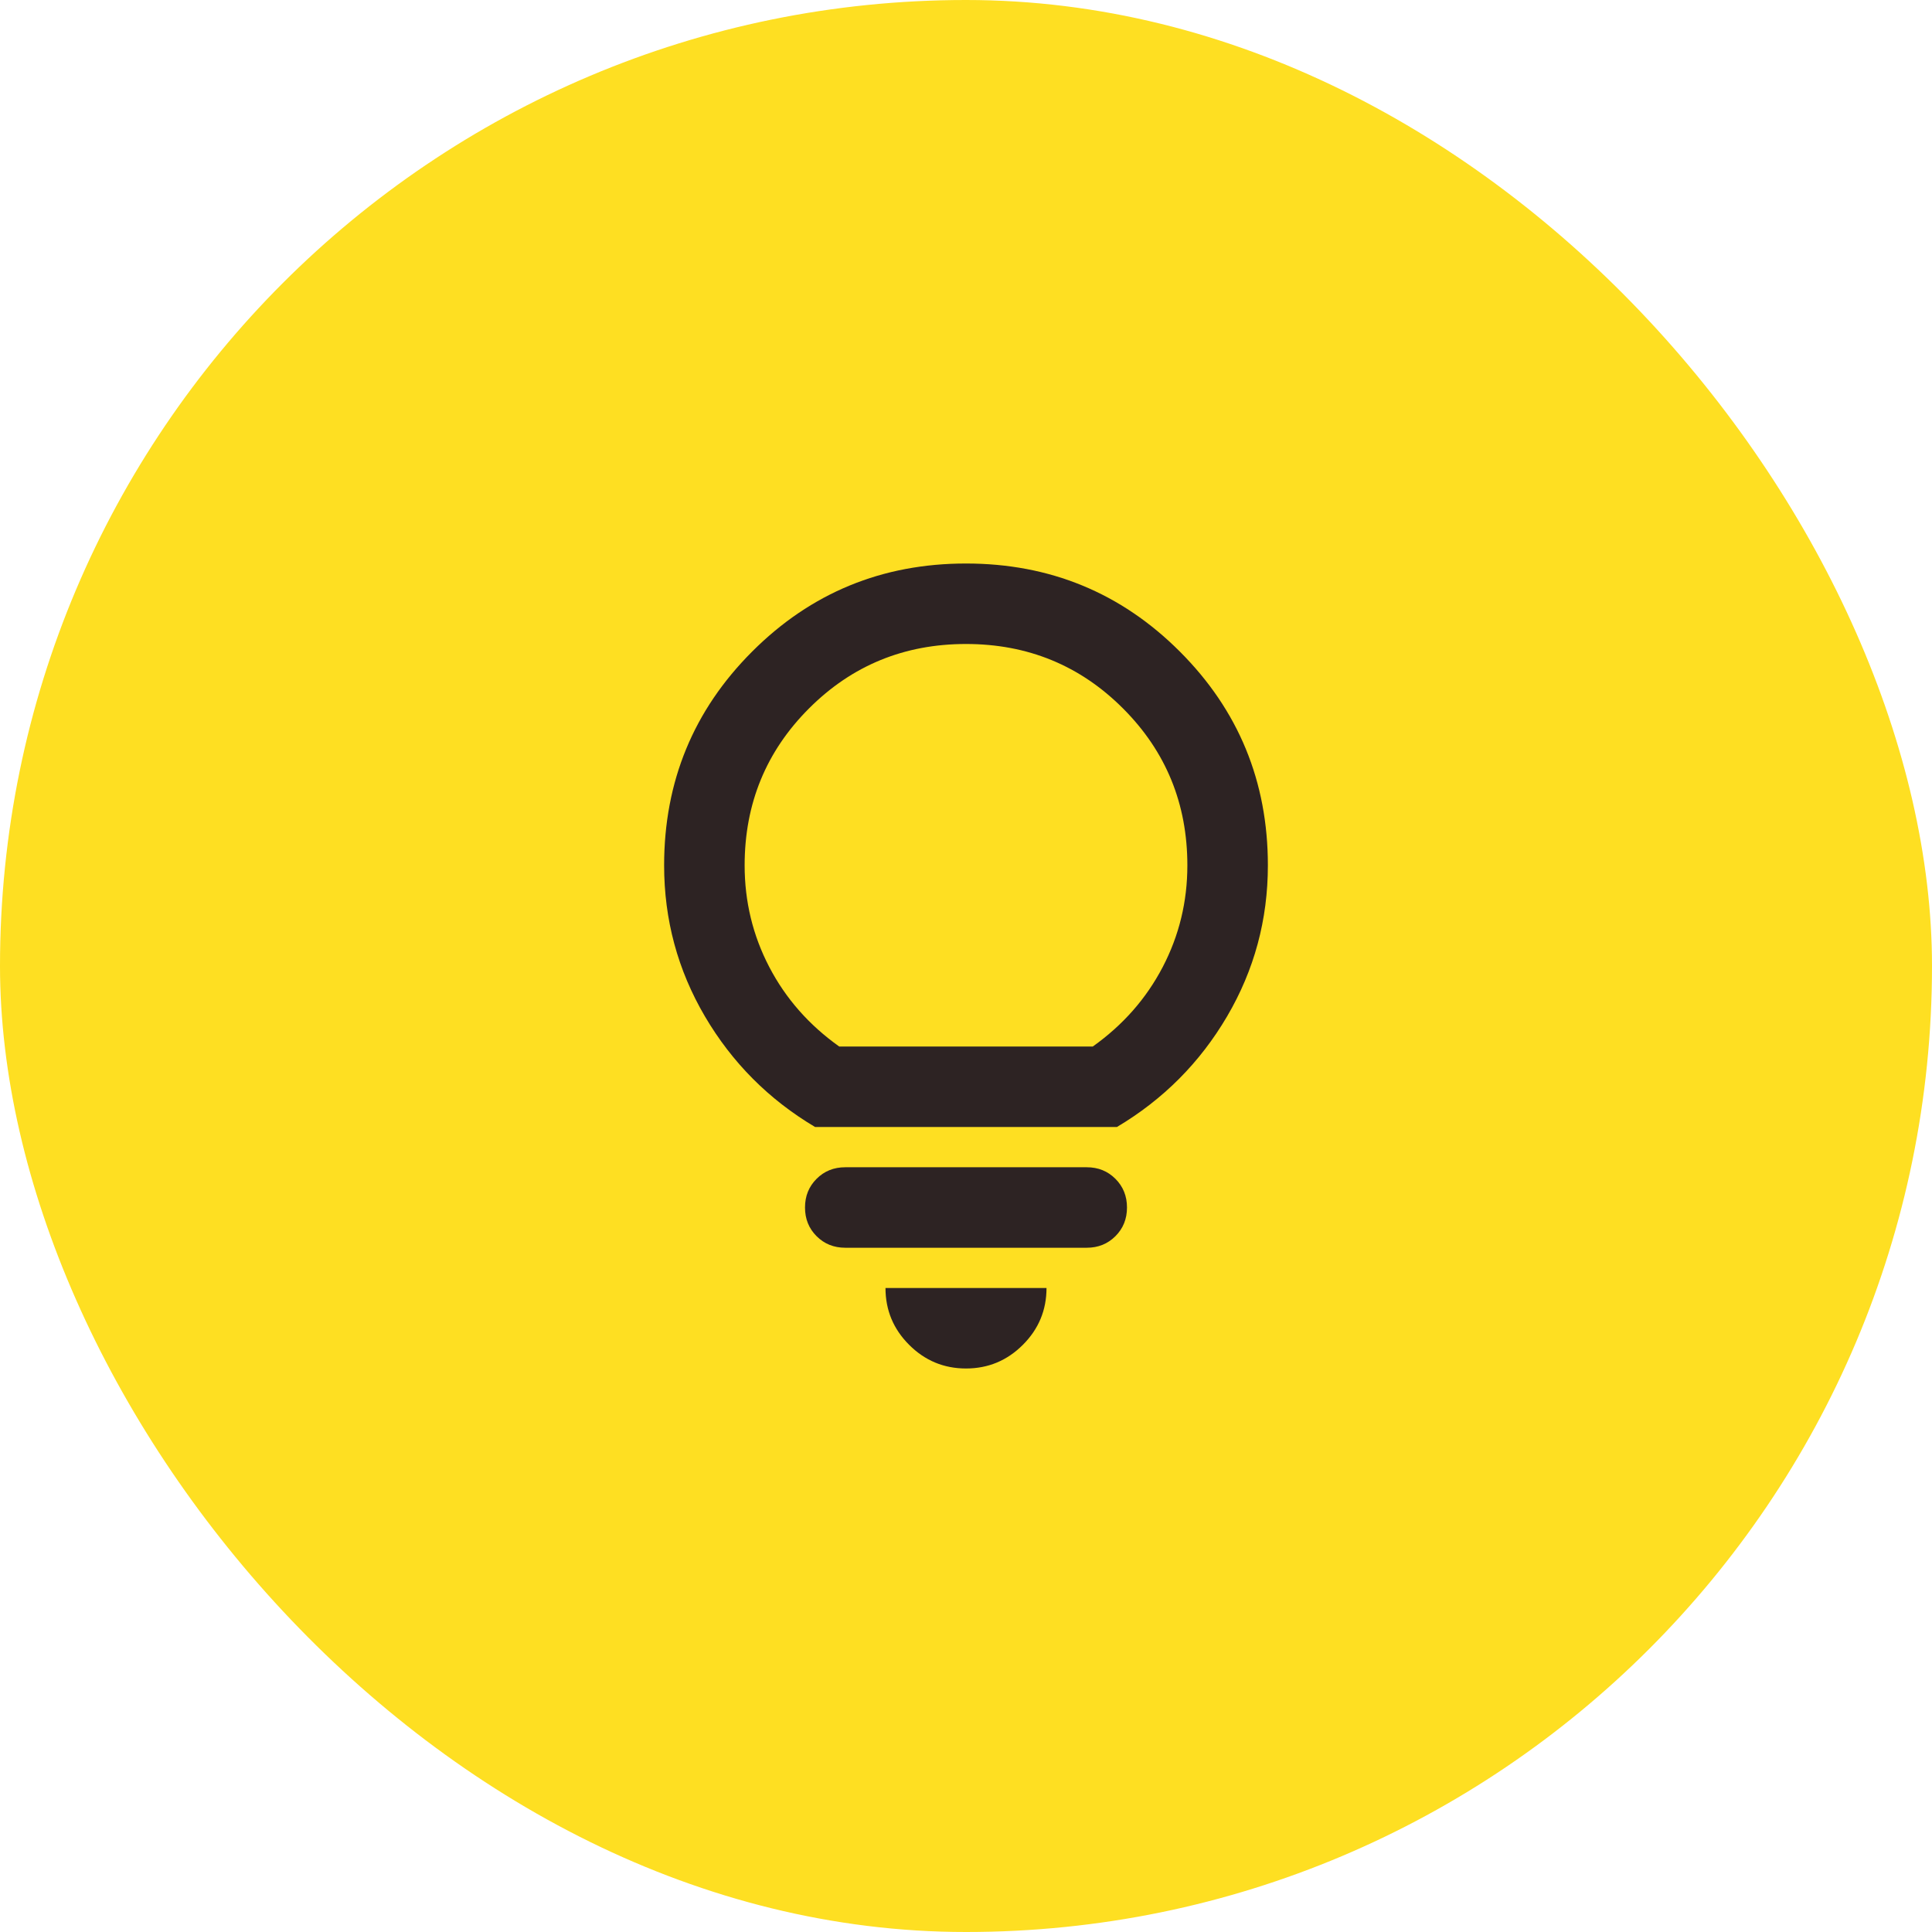 <svg width="64" height="64" viewBox="0 0 64 64" fill="none" xmlns="http://www.w3.org/2000/svg">
<rect width="64" height="64" rx="32" fill="#FEDF22"/>
<path d="M32 45.333C31.267 45.333 30.639 45.072 30.117 44.55C29.594 44.028 29.333 43.4 29.333 42.667H34.667C34.667 43.4 34.406 44.028 33.883 44.55C33.361 45.072 32.733 45.333 32 45.333ZM28 41.333C27.622 41.333 27.306 41.206 27.05 40.95C26.794 40.694 26.667 40.378 26.667 40C26.667 39.622 26.794 39.306 27.05 39.05C27.306 38.794 27.622 38.667 28 38.667H36C36.378 38.667 36.694 38.794 36.95 39.05C37.206 39.306 37.333 39.622 37.333 40C37.333 40.378 37.206 40.694 36.95 40.95C36.694 41.206 36.378 41.333 36 41.333H28ZM27 37.333C25.467 36.422 24.25 35.2 23.35 33.667C22.45 32.133 22 30.467 22 28.667C22 25.889 22.972 23.528 24.917 21.583C26.861 19.639 29.222 18.667 32 18.667C34.778 18.667 37.139 19.639 39.083 21.583C41.028 23.528 42 25.889 42 28.667C42 30.467 41.55 32.133 40.65 33.667C39.75 35.2 38.533 36.422 37 37.333H27ZM27.8 34.667H36.2C37.2 33.956 37.972 33.078 38.517 32.033C39.061 30.989 39.333 29.867 39.333 28.667C39.333 26.622 38.622 24.889 37.2 23.467C35.778 22.044 34.044 21.333 32 21.333C29.956 21.333 28.222 22.044 26.8 23.467C25.378 24.889 24.667 26.622 24.667 28.667C24.667 29.867 24.939 30.989 25.483 32.033C26.028 33.078 26.8 33.956 27.8 34.667Z" fill="#2D2323"/>
</svg>
